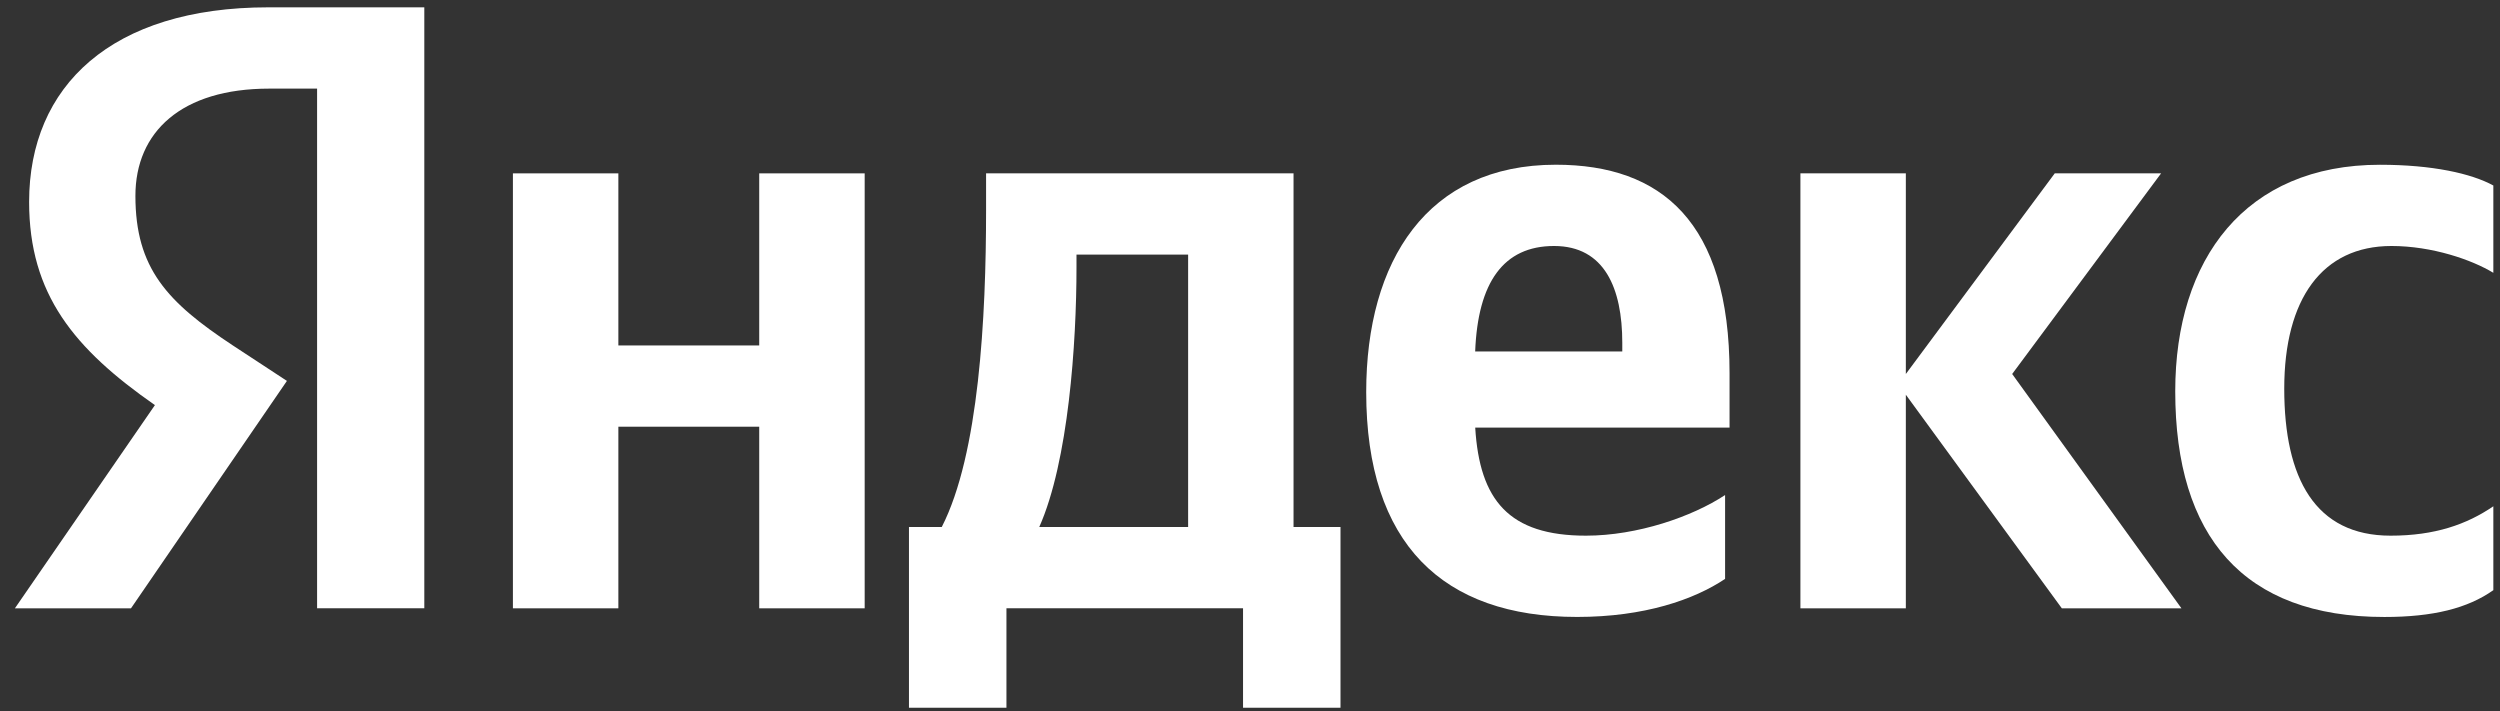 <svg width="116" height="33" viewBox="0 0 116 33" fill="none" xmlns="http://www.w3.org/2000/svg">
<rect x="0" y="0" width="116" height="33" fill="#333333" stroke="none"/>
<path d="M14.711 4.112H12.491C8.421 4.112 6.283 6.118 6.283 9.087C6.283 12.457 7.763 14.021 10.805 16.029L13.313 17.674L6.078 28.226H0.691L7.188 18.797C3.448 16.189 1.351 13.661 1.351 9.368C1.351 3.992 5.174 0.34 12.453 0.34H19.688V28.224H14.713V4.111L14.711 4.112Z" fill="white"/>
<path d="M60.021 8.044H45.754V9.769C45.754 14.703 45.425 21.083 43.698 24.453H42.176V32.839H46.699V28.224H57.677V32.839H62.199V24.453H60.02V8.044H60.021ZM55.129 24.453H48.222C49.579 21.404 49.949 15.907 49.949 12.417V11.815H55.129V24.453Z" fill="white"/>
<path d="M35.228 16.029H28.692V8.044H23.799V28.226H28.692V19.799H35.228V28.226H40.121V8.044H35.228V16.029Z" fill="white"/>
<path d="M110.962 11.414C112.854 11.414 114.703 12.057 115.691 12.659V8.607C114.664 8.046 112.854 7.645 110.429 7.645C104.18 7.645 100.931 12.018 100.931 18.156C100.931 24.896 104.097 28.628 110.634 28.628C112.896 28.628 114.498 28.227 115.691 27.384V23.491C114.459 24.333 112.978 24.855 110.923 24.855C107.428 24.855 105.989 22.207 105.989 18.034C105.989 13.861 107.757 11.414 110.964 11.414H110.962Z" fill="white"/>
<path d="M100.274 8.044H95.34L88.431 17.353V8.044H83.539V28.226H88.431V18.315L95.669 28.226H101.219L93.365 17.353L100.274 8.044Z" fill="white"/>
<path d="M72.191 7.643C66.229 7.643 63.392 12.097 63.392 18.195C63.392 25.216 66.928 28.626 73.177 28.626C76.302 28.626 78.605 27.823 80.044 26.861V22.97C78.522 23.973 75.975 24.855 73.589 24.855C70.011 24.855 68.655 23.21 68.45 19.84H80.251V17.312C80.251 10.291 77.085 7.643 72.192 7.643H72.191ZM75.274 16.309H68.448C68.572 13.1 69.763 11.414 72.108 11.414C74.453 11.414 75.274 13.381 75.274 15.907V16.309Z" fill="white"/>
</svg>
